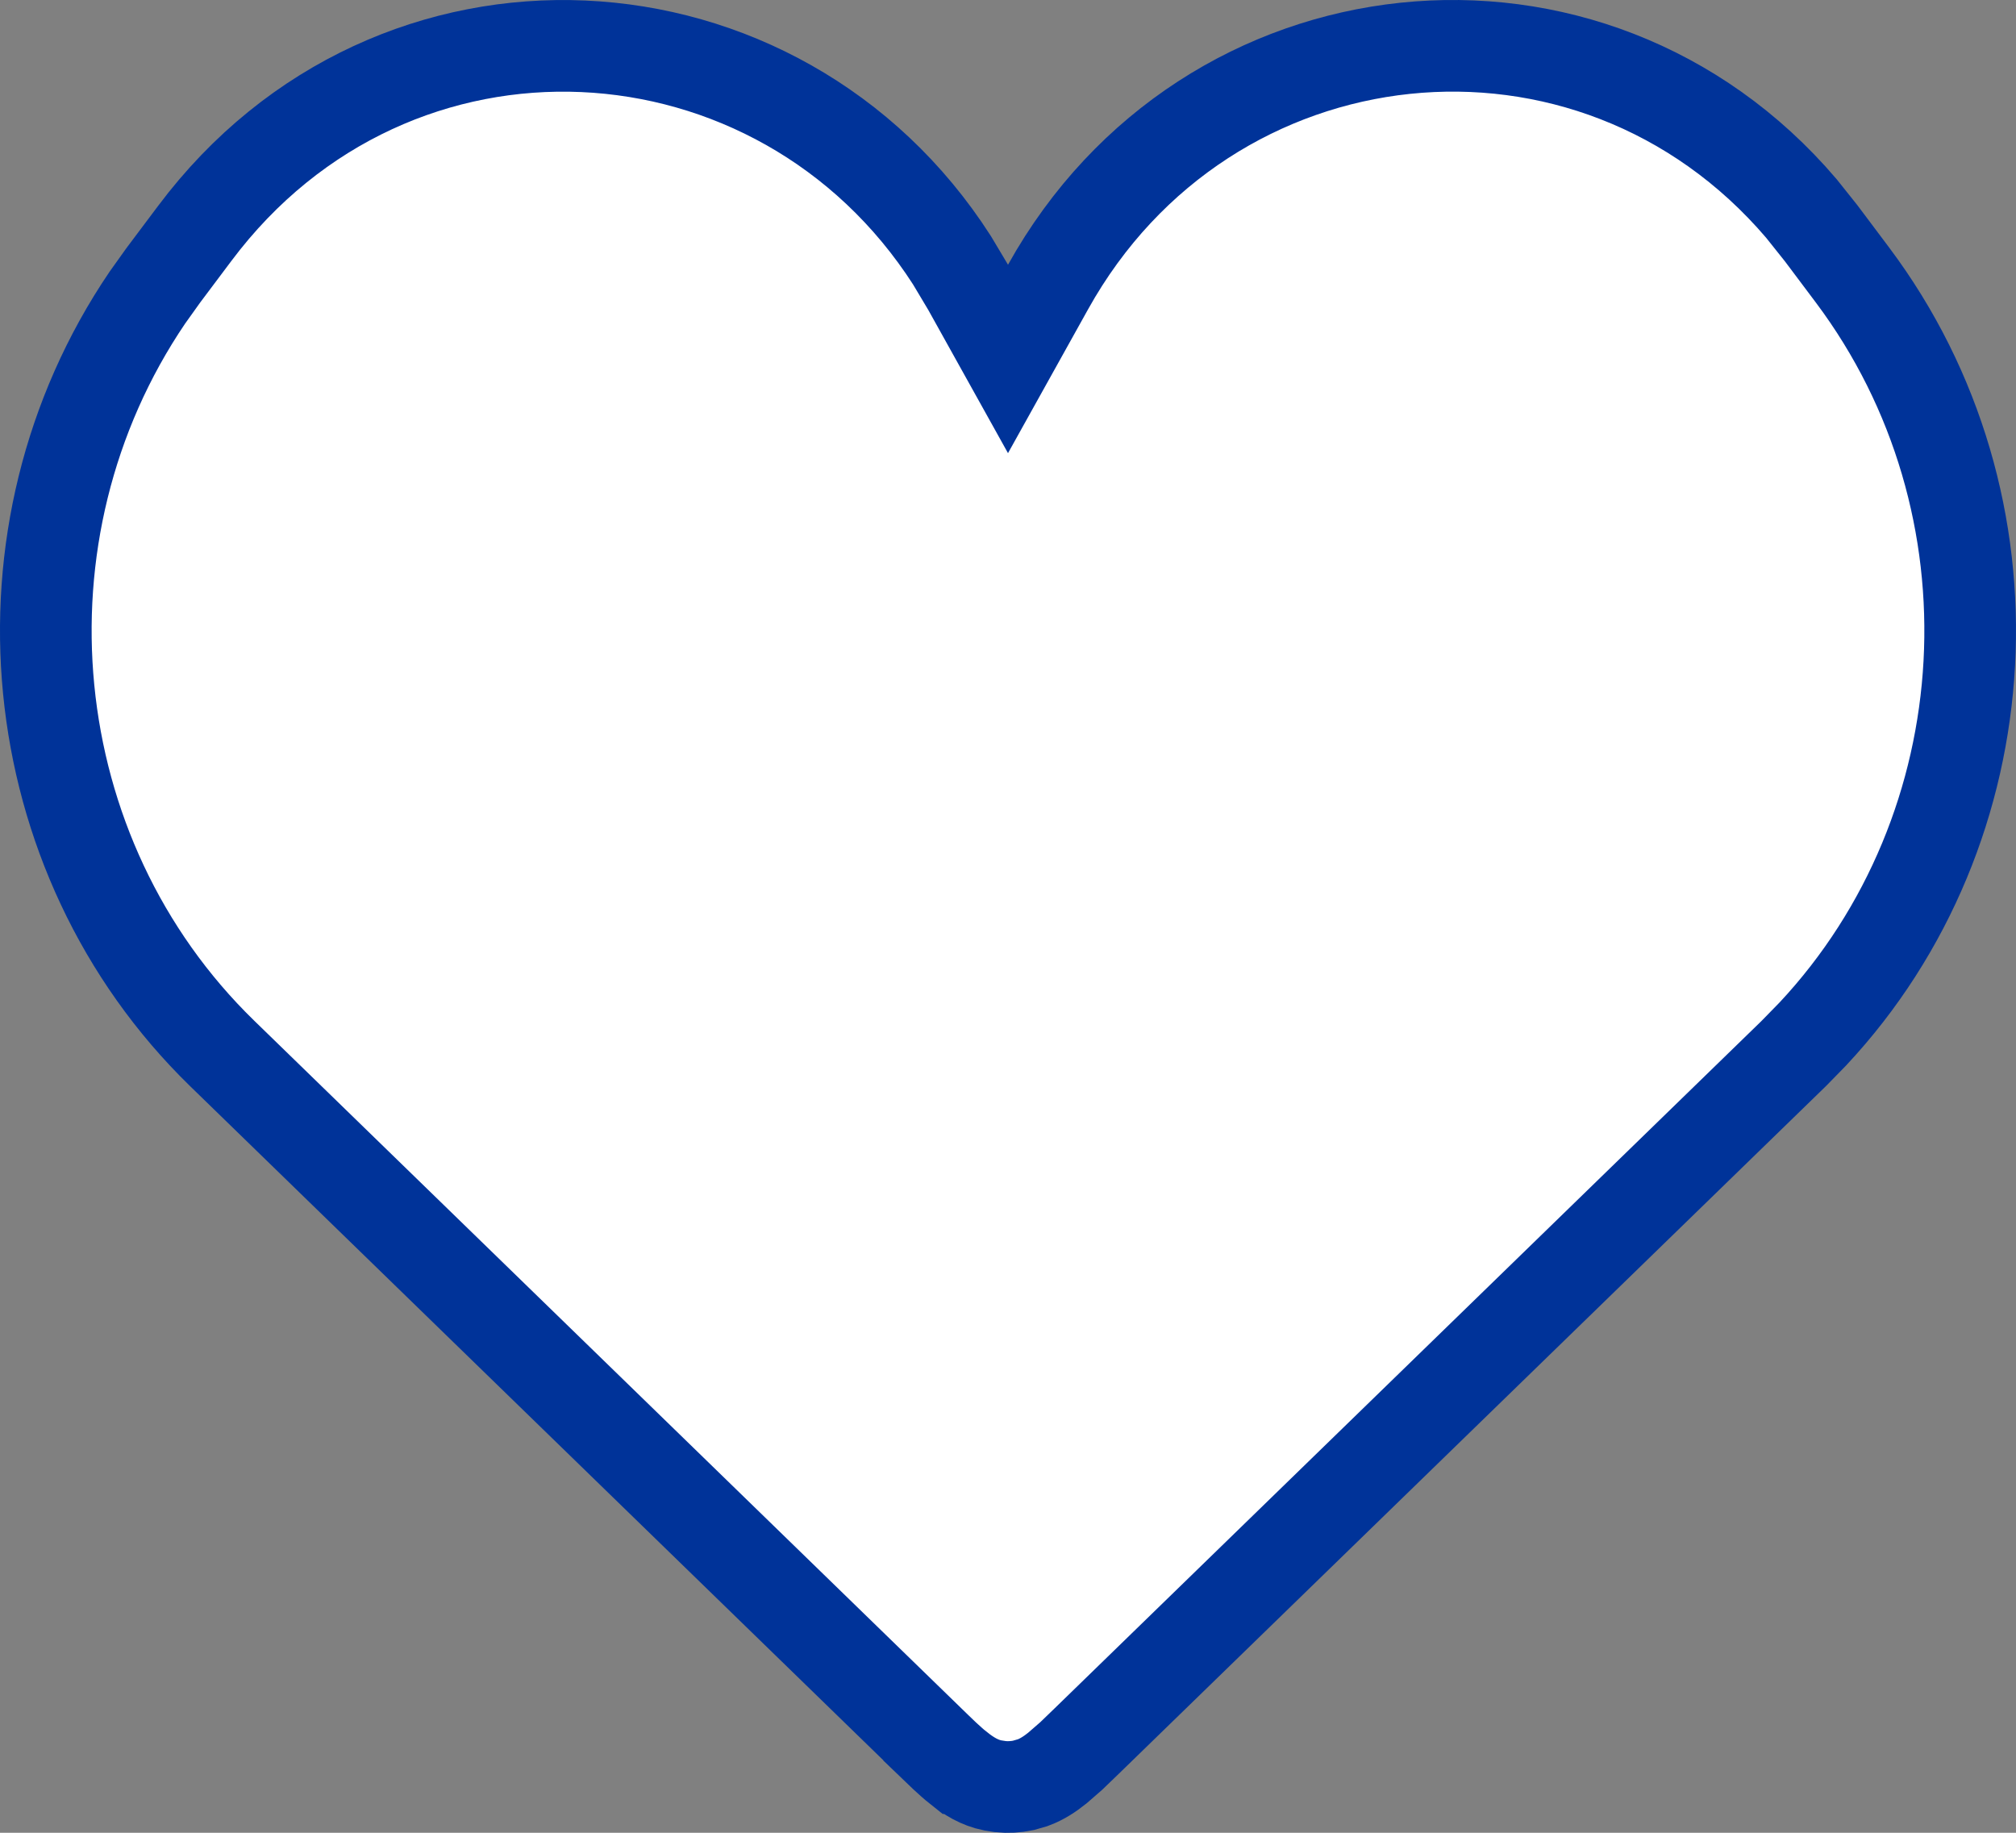 <svg width="22" height="20" viewBox="0 0 22 20" fill="none" xmlns="http://www.w3.org/2000/svg">
<rect x="0" y="0" width="22" height="20" fill="#808080" stroke="none"/>
<path d="M11.437 3.132C13.167 0.022 17.361 -0.419 19.658 2.275L19.874 2.546L20.217 3.003C22.09 5.502 21.884 9.036 19.783 11.283L19.574 11.497L11.86 18.998C11.8 19.056 11.743 19.112 11.69 19.162L11.537 19.295C11.457 19.359 11.371 19.416 11.271 19.453L11.167 19.483C11.084 19.5 11 19.505 10.916 19.496L10.833 19.483C10.688 19.454 10.57 19.38 10.463 19.295H10.462C10.414 19.257 10.364 19.212 10.31 19.162L10.14 18.999V18.998L2.426 11.497C0.203 9.335 -0.131 5.812 1.608 3.248L1.783 3.003L2.126 2.546C4.297 -0.351 8.503 -0.097 10.388 2.839L10.563 3.132L11 3.917L11.437 3.132Z" fill="white" stroke="#003399"/>
</svg>
